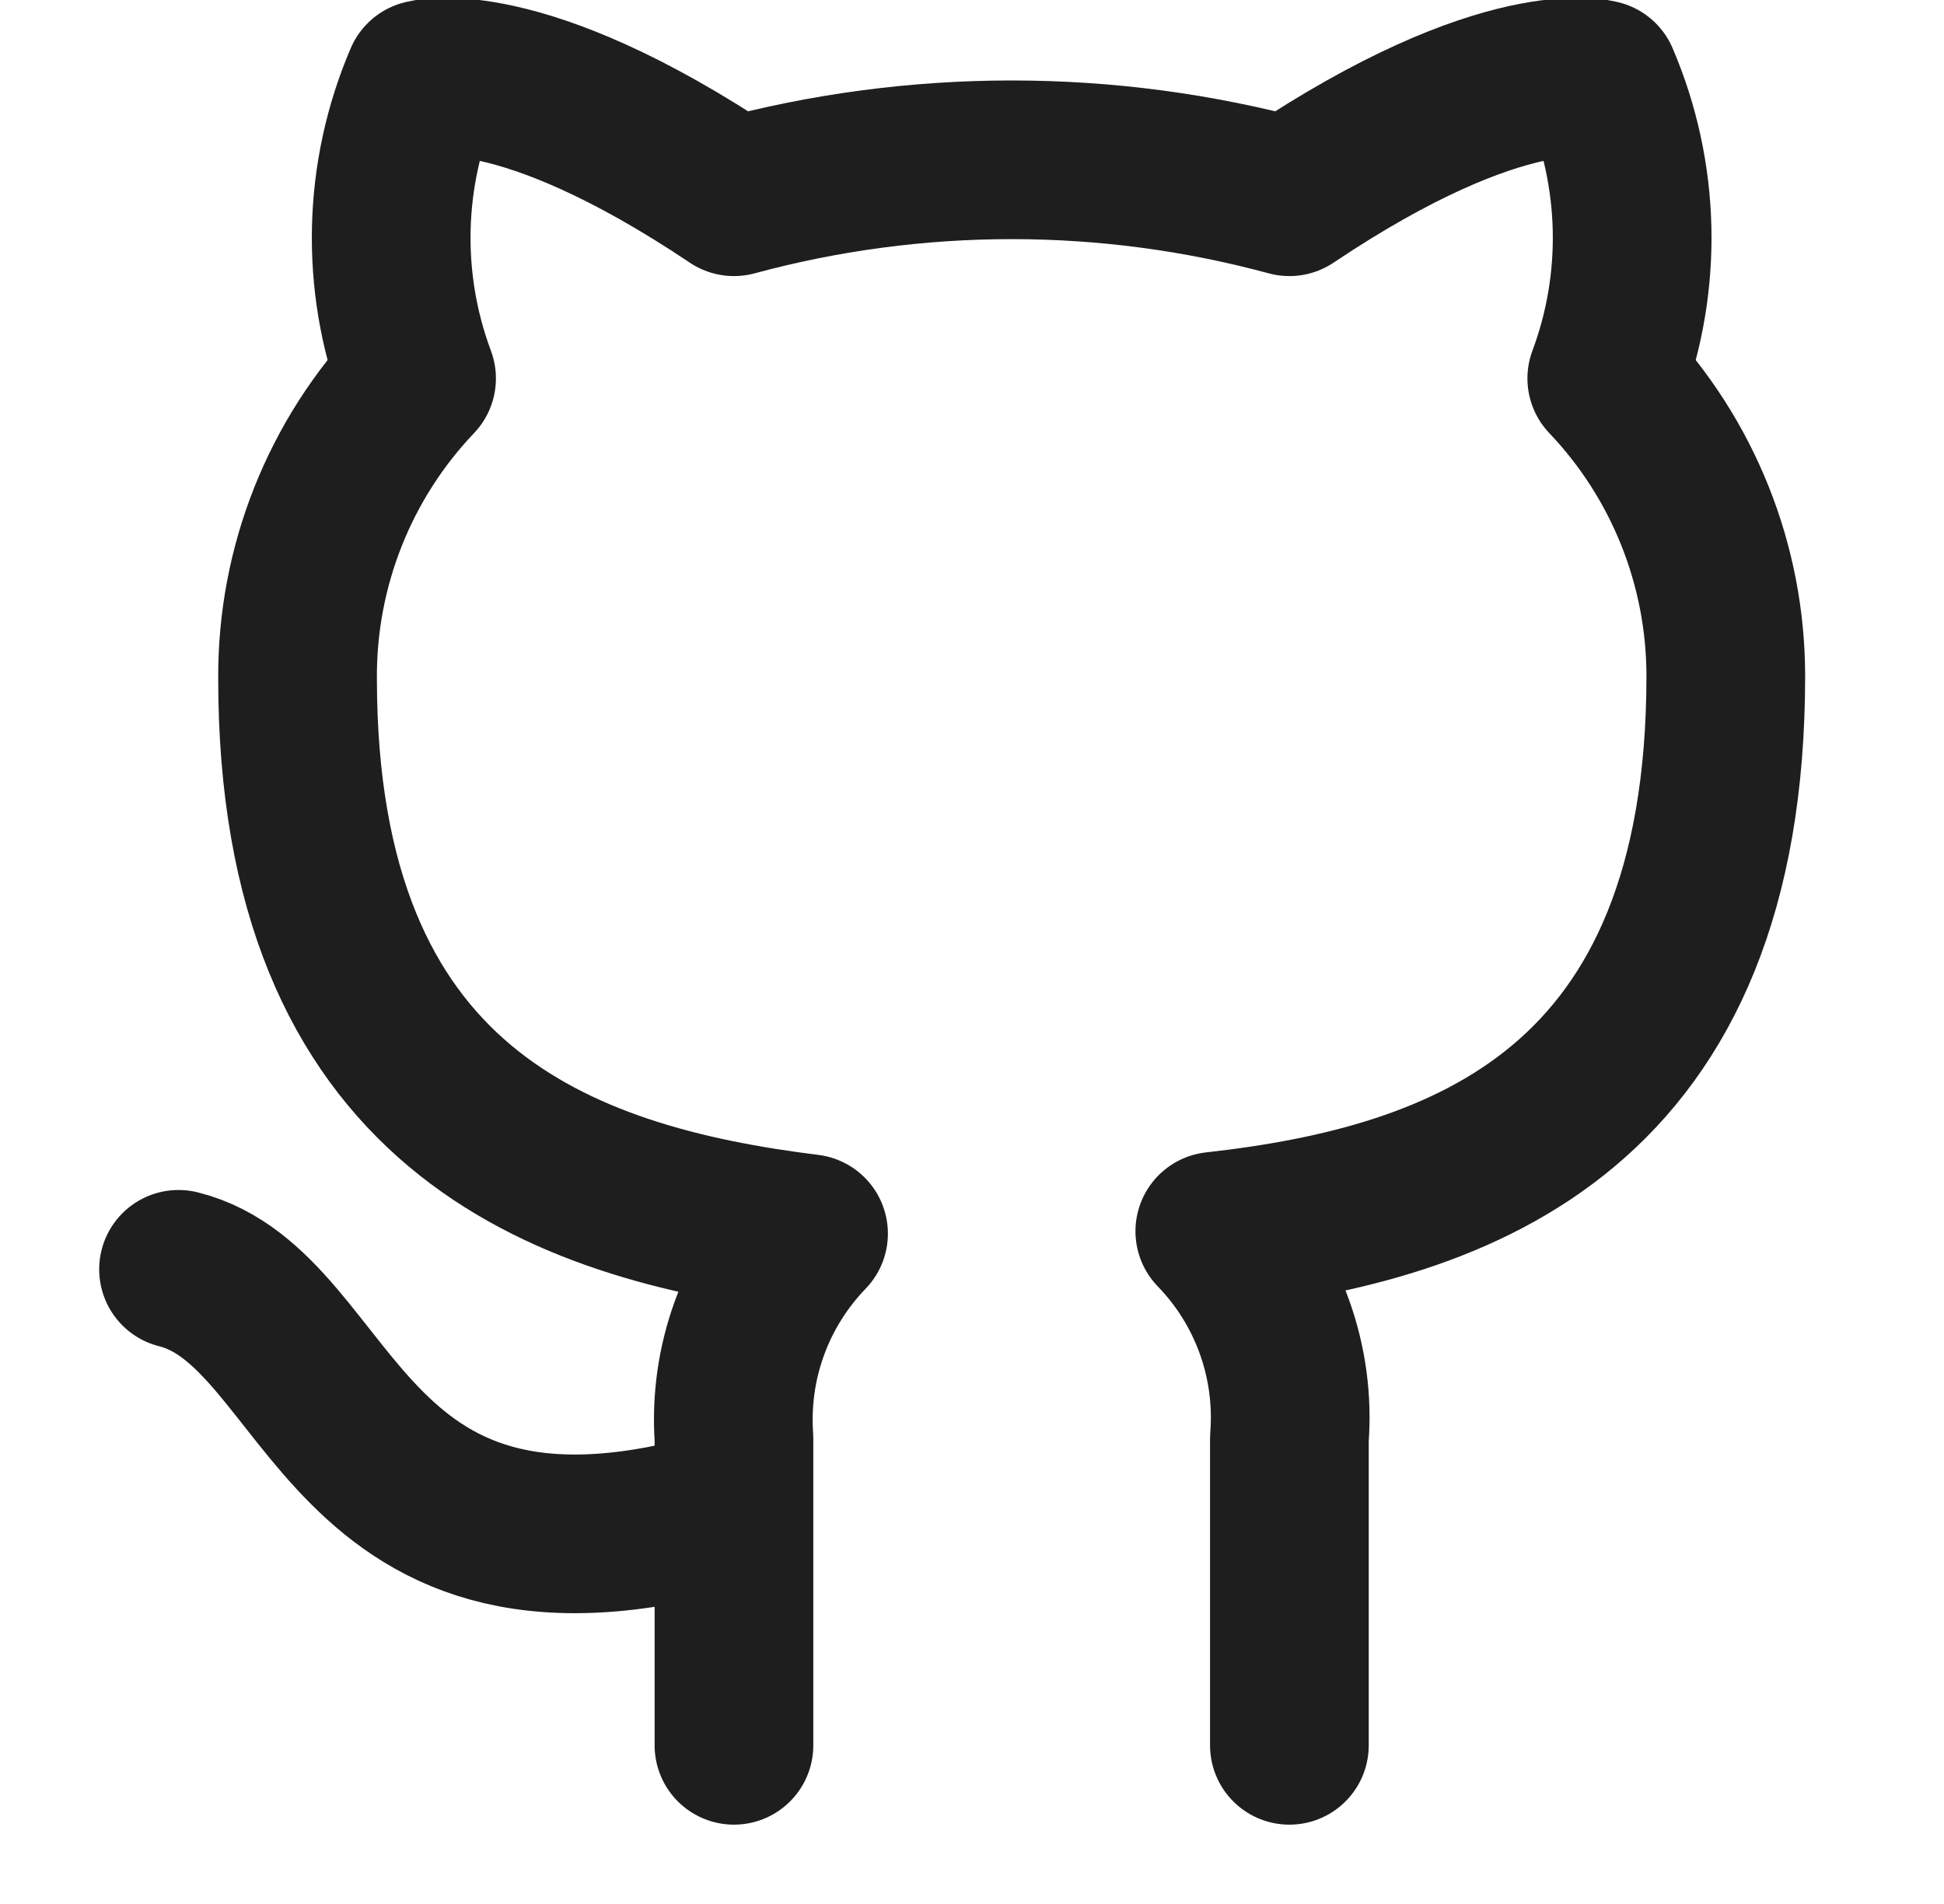 <svg width="49" height="48" viewBox="0 0 49 48" fill="none" xmlns="http://www.w3.org/2000/svg">
<g clip-path="url(#clip0_4_97)">
<path d="M18.5 38C8.5 41 8.5 33 4.5 32M32.5 44V36.26C32.575 35.306 32.446 34.348 32.122 33.448C31.798 32.548 31.286 31.727 30.62 31.04C36.9 30.34 43.5 27.96 43.5 17.04C43.499 14.248 42.425 11.562 40.5 9.54C41.412 7.097 41.347 4.397 40.32 2C40.32 2 37.96 1.3 32.5 4.96C27.916 3.718 23.084 3.718 18.5 4.96C13.04 1.3 10.68 2 10.68 2C9.653 4.397 9.588 7.097 10.5 9.54C8.56 11.577 7.485 14.287 7.5 17.1C7.5 27.94 14.1 30.32 20.38 31.1C19.722 31.78 19.215 32.591 18.891 33.48C18.567 34.369 18.434 35.316 18.5 36.26V44" stroke="#1E1E1E" stroke-width="4" stroke-linecap="round" stroke-linejoin="round"/>
</g>
<defs>
<clipPath id="clip0_4_97">
<rect width="48" height="48" fill="white" transform="translate(0.5)"/>
</clipPath>
</defs>
</svg>
